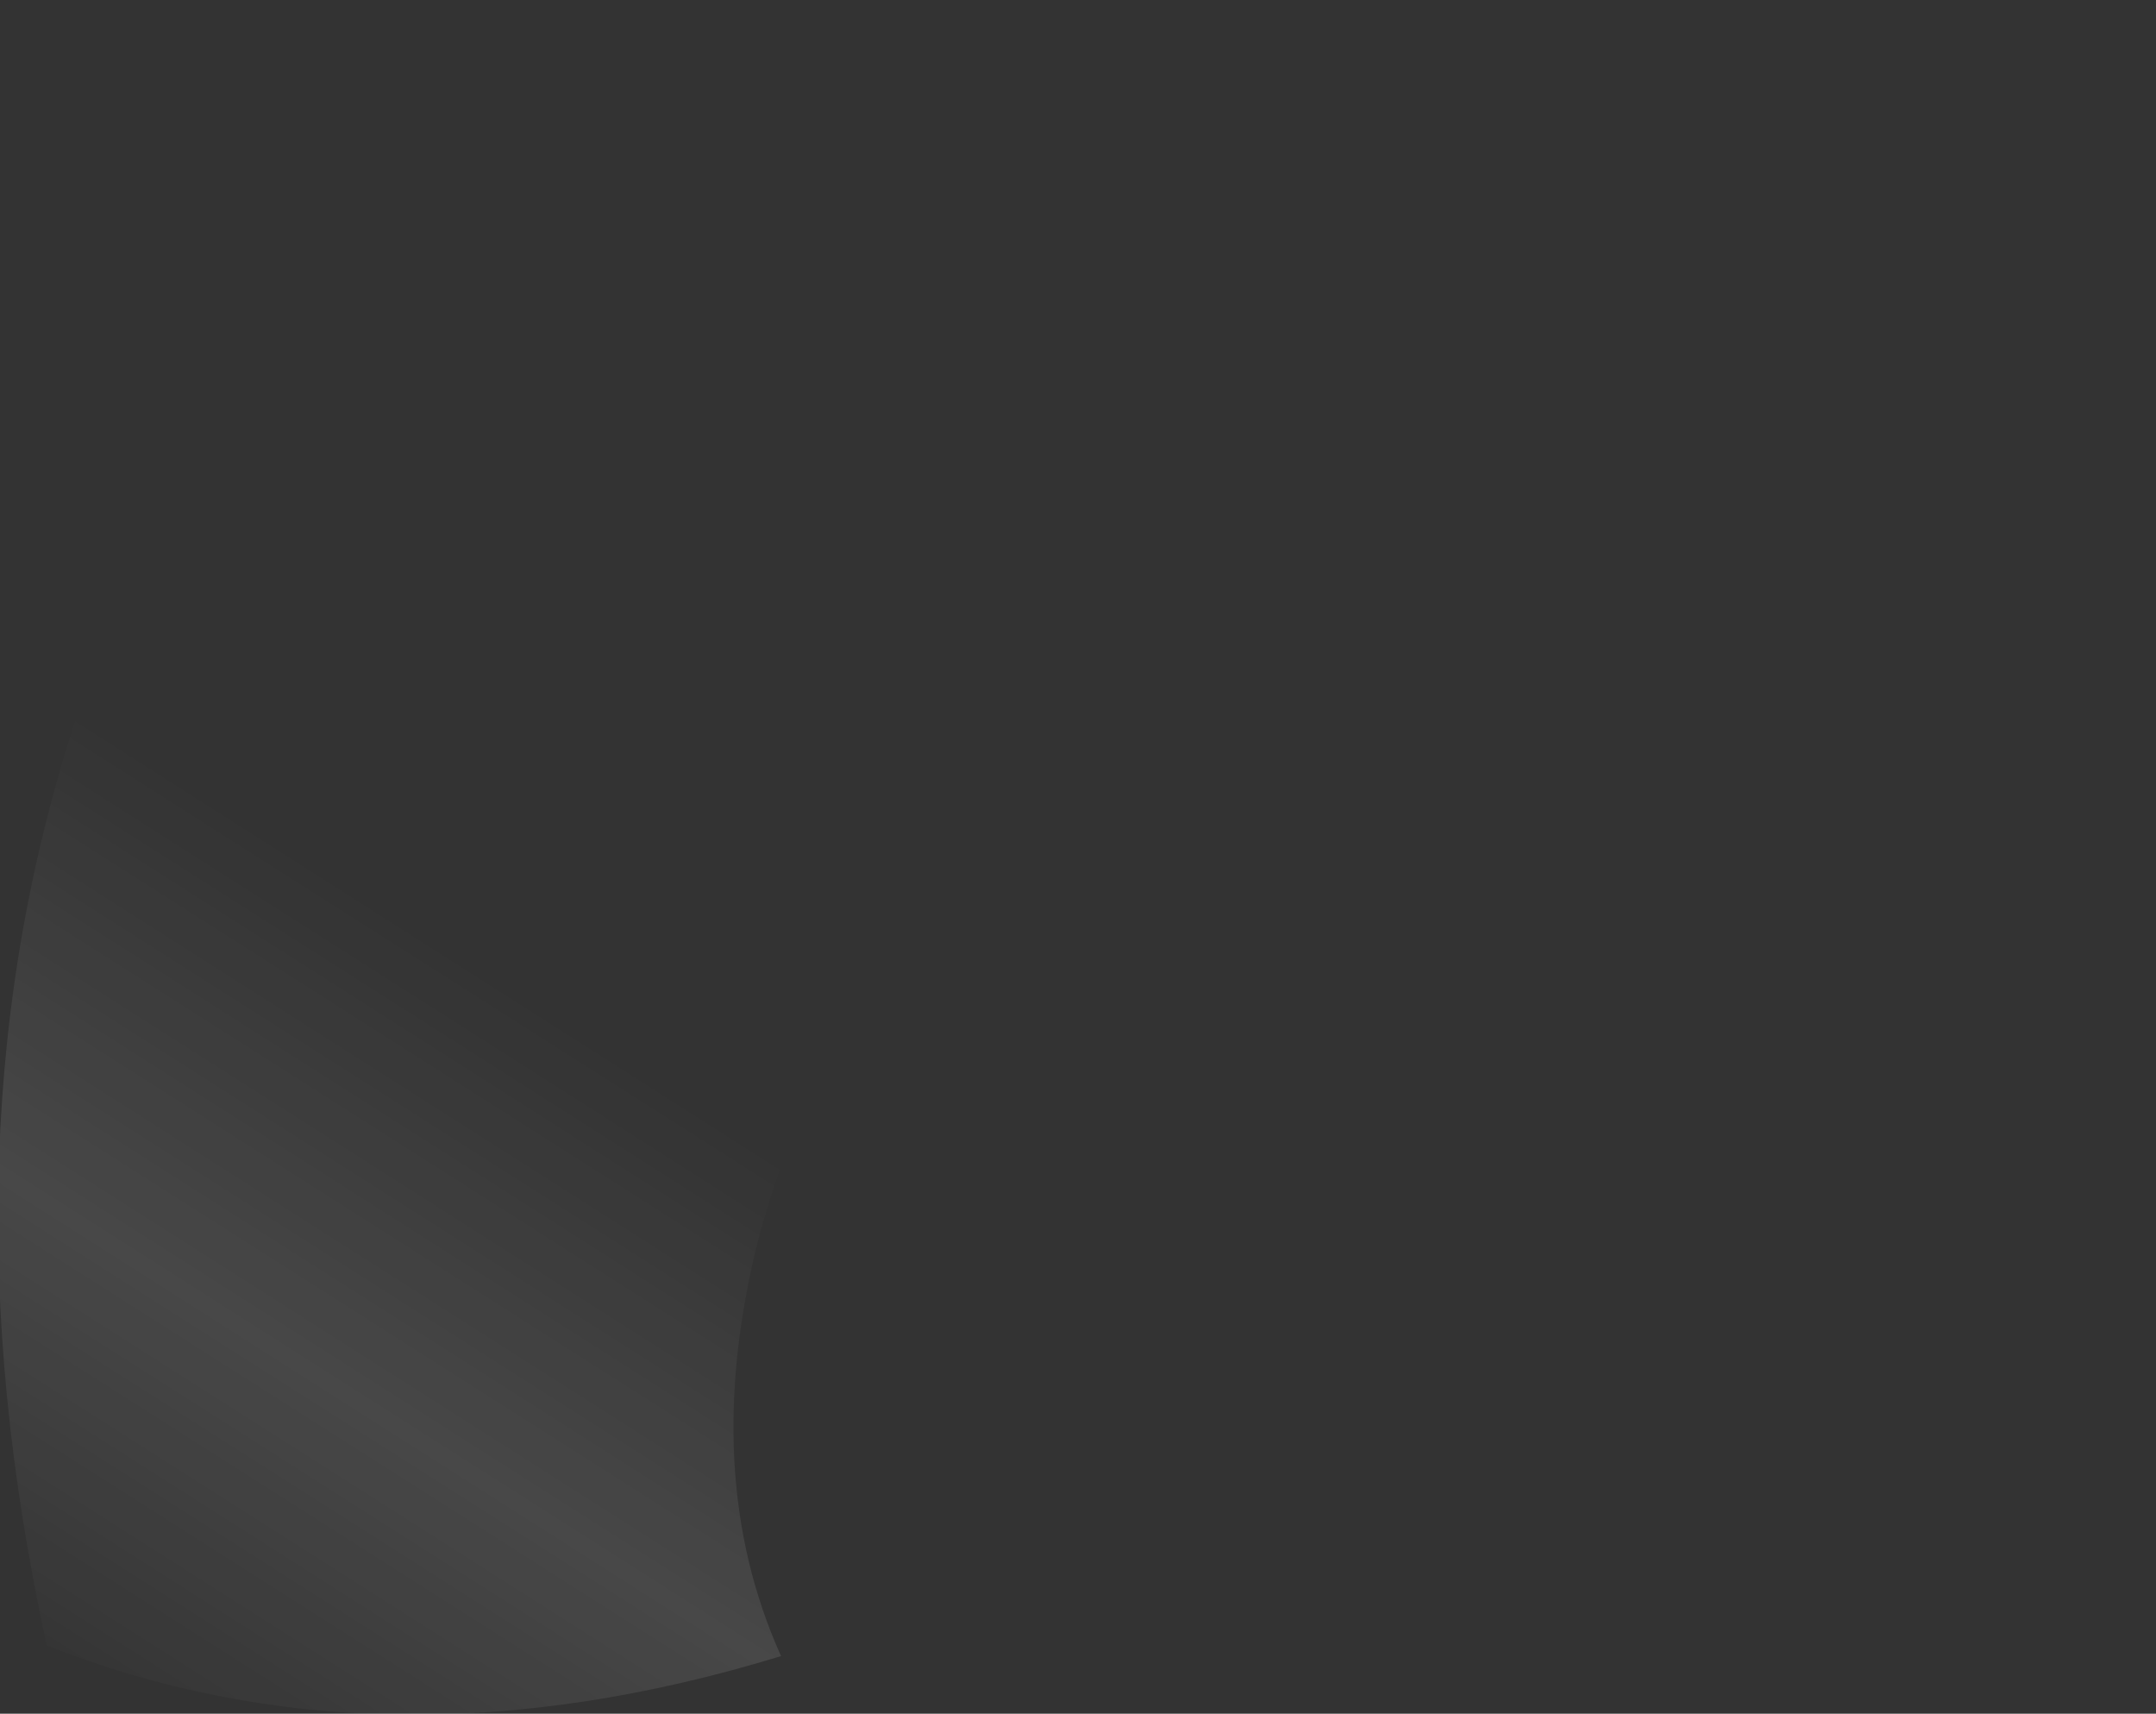 <?xml version="1.0" encoding="UTF-8" standalone="no"?>
<svg xmlns:ffdec="https://www.free-decompiler.com/flash" xmlns:xlink="http://www.w3.org/1999/xlink" ffdec:objectType="shape" height="23.8px" width="29.95px" xmlns="http://www.w3.org/2000/svg">
  <rect width="100%" height="100%" fill="#333333" stroke="none"/>
  <g transform="matrix(1.0, 0.0, 0.0, 1.0, 9.8, 7.25)">
    <path d="M-9.15 15.6 Q-10.7 8.55 -8.7 2.6 -6.75 -3.05 -2.25 -5.65 2.4 -8.3 8.05 -6.5 14.3 -4.5 20.15 2.7 15.25 0.25 10.85 0.9 7.0 1.4 4.2 4.15 1.65 6.6 0.75 9.9 -0.1 13.2 1.05 15.75 -4.5 17.45 -9.15 15.6" fill="url(#gradient0)" fill-rule="evenodd" stroke="none"/>
  </g>
  <defs>
    <linearGradient gradientTransform="matrix(-0.004, 0.006, -0.011, -0.007, -29.0, -3.25)" gradientUnits="userSpaceOnUse" id="gradient0" spreadMethod="pad" x1="-819.2" x2="819.2">
      <stop offset="0.0" stop-color="#ffffff" stop-opacity="0.0"/>
      <stop offset="0.506" stop-color="#ffffff" stop-opacity="0.102"/>
      <stop offset="1.0" stop-color="#ffffff" stop-opacity="0.0"/>
    </linearGradient>
  </defs>
</svg>
